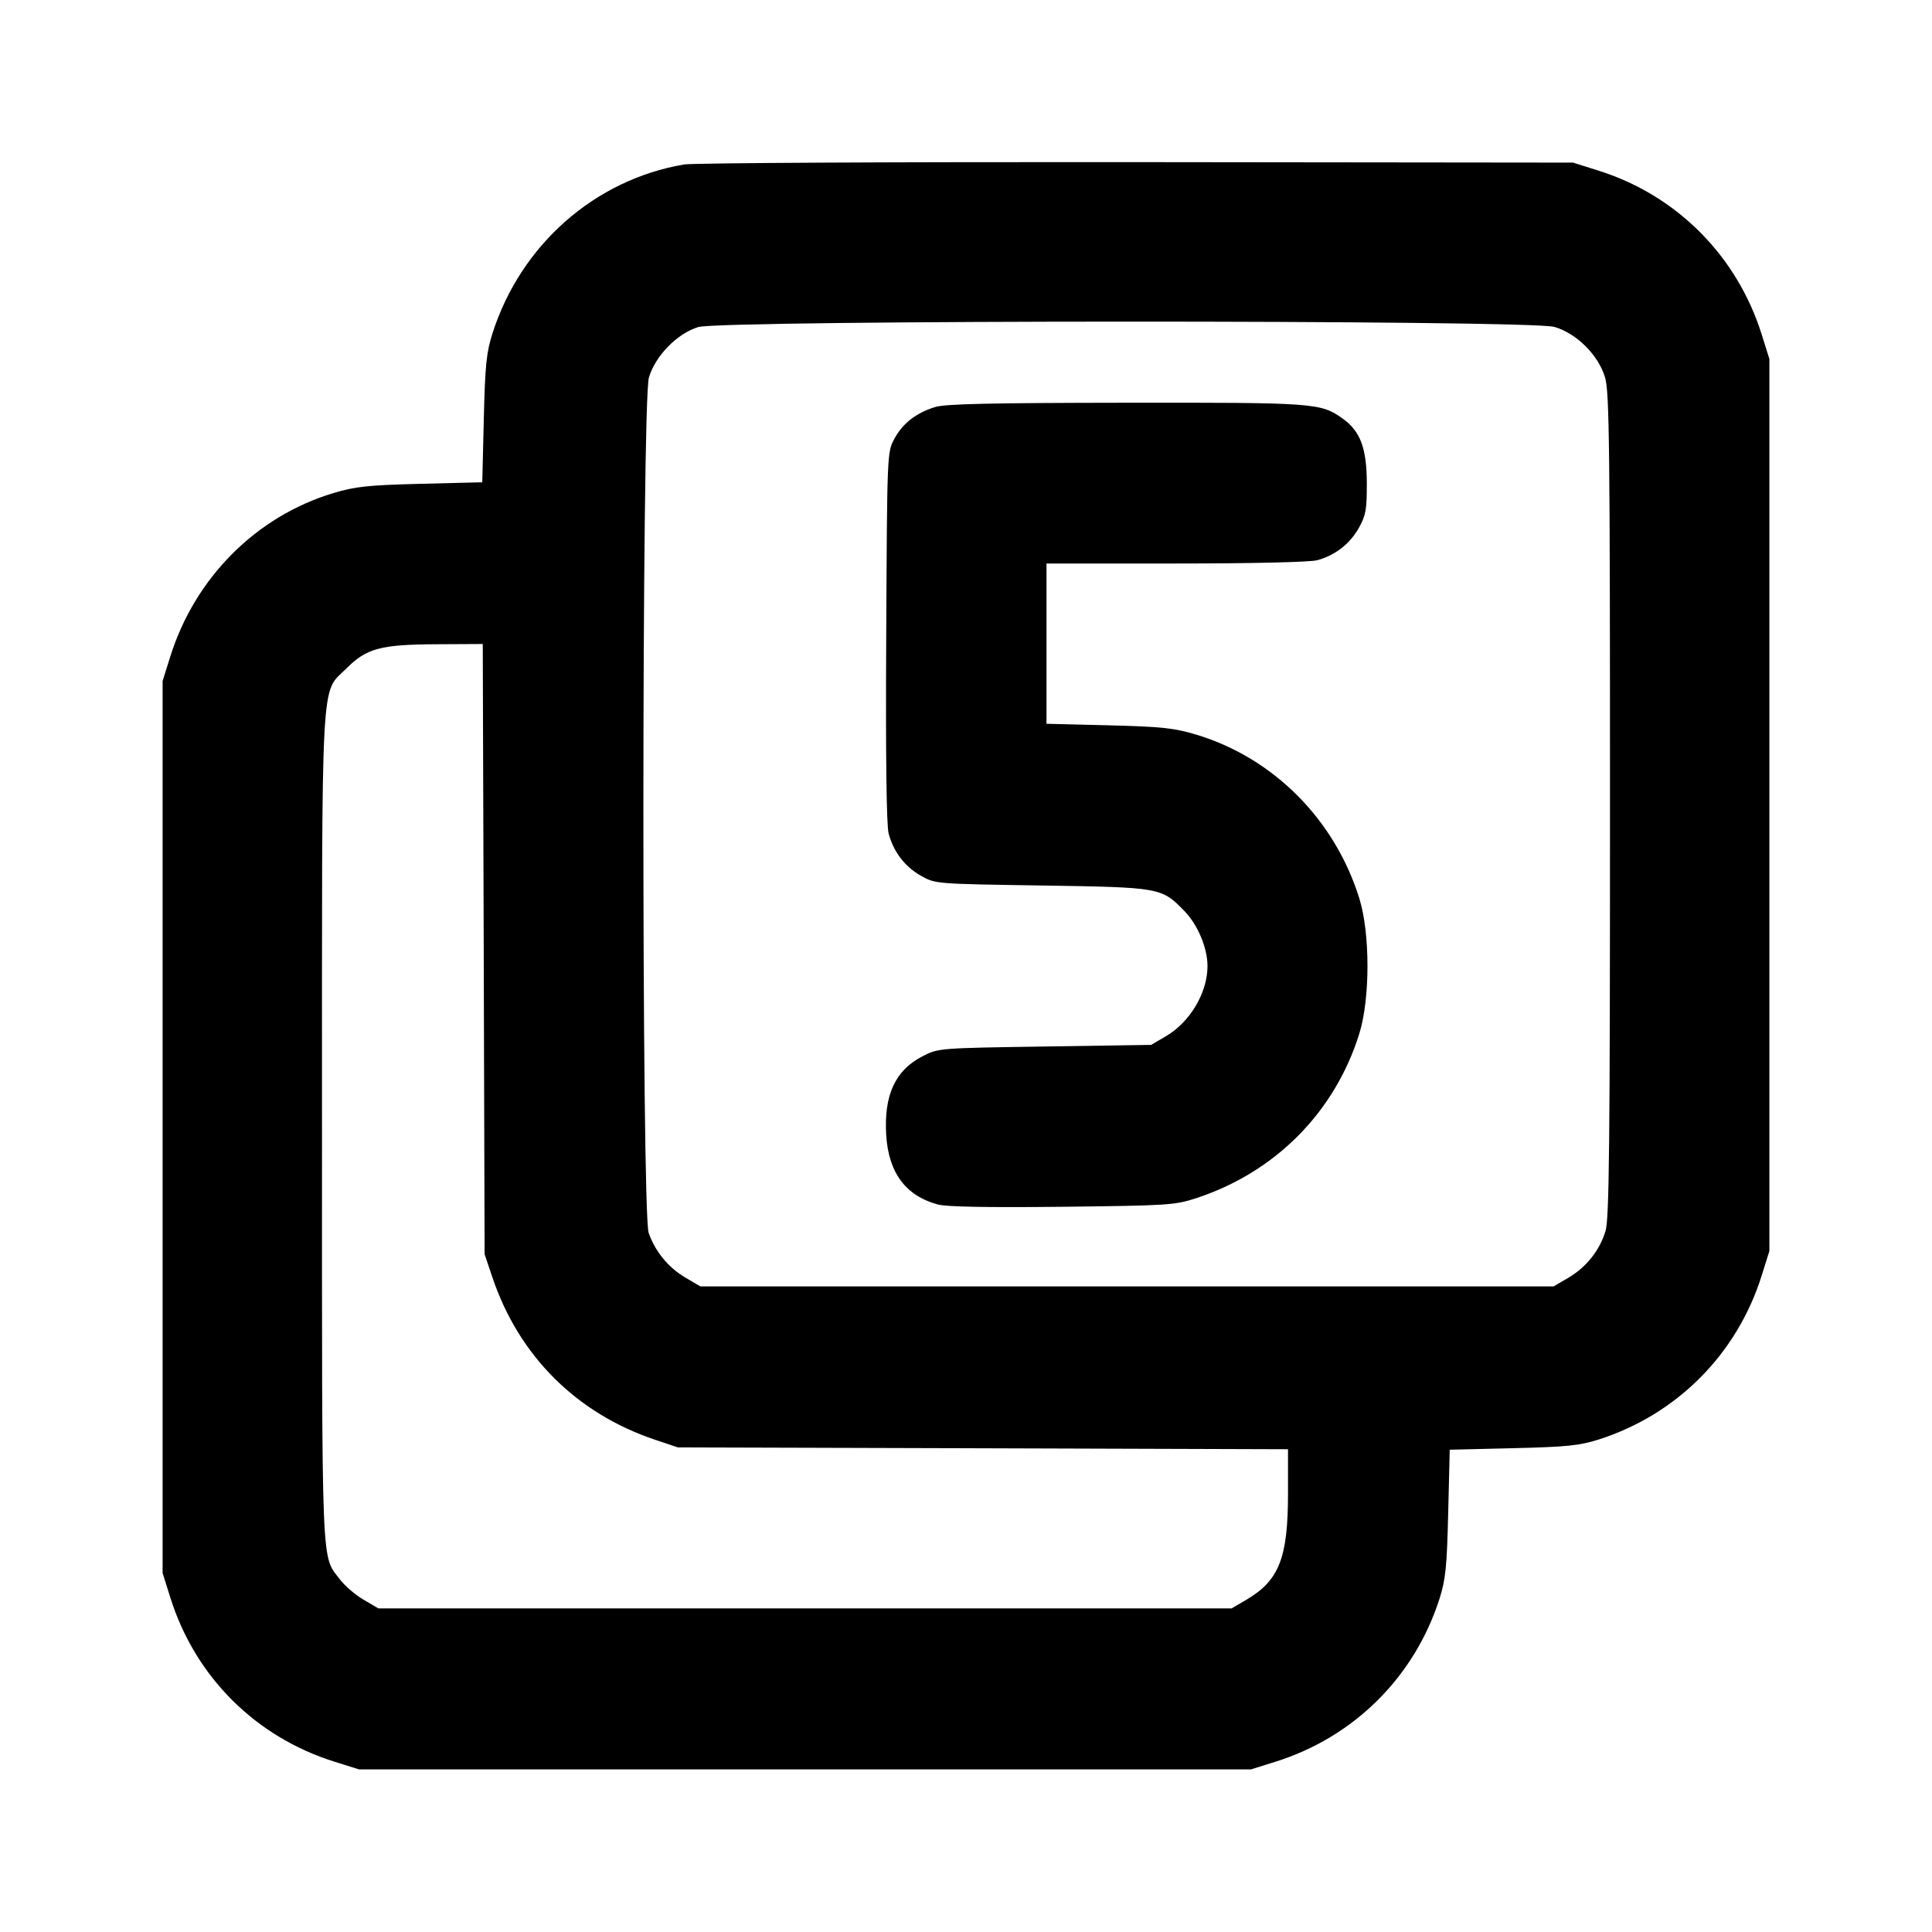 <svg xmlns="http://www.w3.org/2000/svg" width="24" height="24" viewBox="0 0 24 24" fill="none" stroke="currentColor" stroke-width="2" stroke-linecap="round" stroke-linejoin="round" class="icon icon-tabler icons-tabler-outline icon-tabler-box-multiple-5"><path d="M8.499 2.043 C 7.388 2.231,6.470 3.041,6.118 4.140 C 6.042 4.379,6.026 4.536,6.010 5.205 L 5.991 5.991 5.225 6.010 C 4.567 6.027,4.415 6.043,4.139 6.126 C 3.181 6.415,2.420 7.179,2.114 8.160 L 2.020 8.460 2.020 14.000 L 2.020 19.540 2.114 19.840 C 2.422 20.827,3.173 21.578,4.160 21.886 L 4.460 21.980 10.000 21.980 L 15.540 21.980 15.840 21.886 C 16.818 21.581,17.570 20.834,17.882 19.860 C 17.958 19.621,17.974 19.464,17.990 18.795 L 18.009 18.009 18.795 17.990 C 19.464 17.974,19.621 17.958,19.860 17.882 C 20.834 17.570,21.581 16.818,21.886 15.840 L 21.980 15.540 21.980 10.000 L 21.980 4.460 21.886 4.160 C 21.581 3.182,20.832 2.428,19.861 2.121 L 19.540 2.020 14.120 2.014 C 11.139 2.011,8.609 2.024,8.499 2.043 M19.310 4.061 C 19.589 4.144,19.856 4.411,19.939 4.690 C 19.992 4.868,20.000 5.546,20.000 10.001 C 20.000 14.212,19.990 15.139,19.945 15.290 C 19.872 15.533,19.707 15.740,19.484 15.872 L 19.300 15.980 14.000 15.980 L 8.700 15.980 8.516 15.872 C 8.303 15.747,8.141 15.550,8.058 15.316 C 7.969 15.061,7.971 4.993,8.061 4.690 C 8.140 4.421,8.412 4.143,8.673 4.063 C 8.963 3.974,19.010 3.972,19.310 4.061 M11.614 5.057 C 11.377 5.131,11.212 5.261,11.109 5.453 C 11.020 5.619,11.020 5.629,11.009 7.911 C 11.001 9.392,11.012 10.256,11.039 10.355 C 11.100 10.583,11.242 10.768,11.442 10.880 C 11.619 10.980,11.624 10.980,12.940 11.000 C 14.423 11.023,14.428 11.024,14.717 11.321 C 14.880 11.490,15.000 11.777,15.000 12.001 C 15.000 12.331,14.784 12.696,14.484 12.872 L 14.300 12.980 12.979 13.000 C 11.658 13.020,11.657 13.020,11.459 13.122 C 11.119 13.297,10.978 13.606,11.009 14.104 C 11.039 14.570,11.252 14.856,11.652 14.963 C 11.757 14.992,12.285 15.001,13.196 14.991 C 14.508 14.976,14.595 14.971,14.860 14.884 C 15.842 14.562,16.582 13.816,16.886 12.840 C 17.021 12.406,17.021 11.594,16.886 11.160 C 16.581 10.180,15.819 9.415,14.861 9.126 C 14.584 9.043,14.433 9.027,13.770 9.010 L 13.000 8.991 13.000 7.995 L 13.000 7.000 14.610 7.000 C 15.565 7.000,16.279 6.983,16.365 6.959 C 16.586 6.898,16.770 6.755,16.880 6.558 C 16.967 6.402,16.980 6.332,16.979 6.000 C 16.978 5.567,16.898 5.355,16.678 5.199 C 16.406 5.005,16.336 5.000,13.984 5.003 C 12.293 5.005,11.741 5.017,11.614 5.057 M6.009 11.790 L 6.020 15.580 6.114 15.860 C 6.442 16.840,7.160 17.558,8.140 17.886 L 8.420 17.980 12.210 17.991 L 16.000 18.003 16.000 18.555 C 16.000 19.352,15.890 19.633,15.484 19.872 L 15.300 19.980 10.000 19.980 L 4.700 19.980 4.516 19.872 C 4.415 19.813,4.284 19.700,4.225 19.623 C 3.988 19.312,4.000 19.608,4.000 14.022 C 4.000 8.240,3.979 8.627,4.304 8.303 C 4.554 8.053,4.728 8.006,5.429 8.003 L 5.997 8.000 6.009 11.790 " stroke="none" fill="black" fill-rule="evenodd"></path></svg>